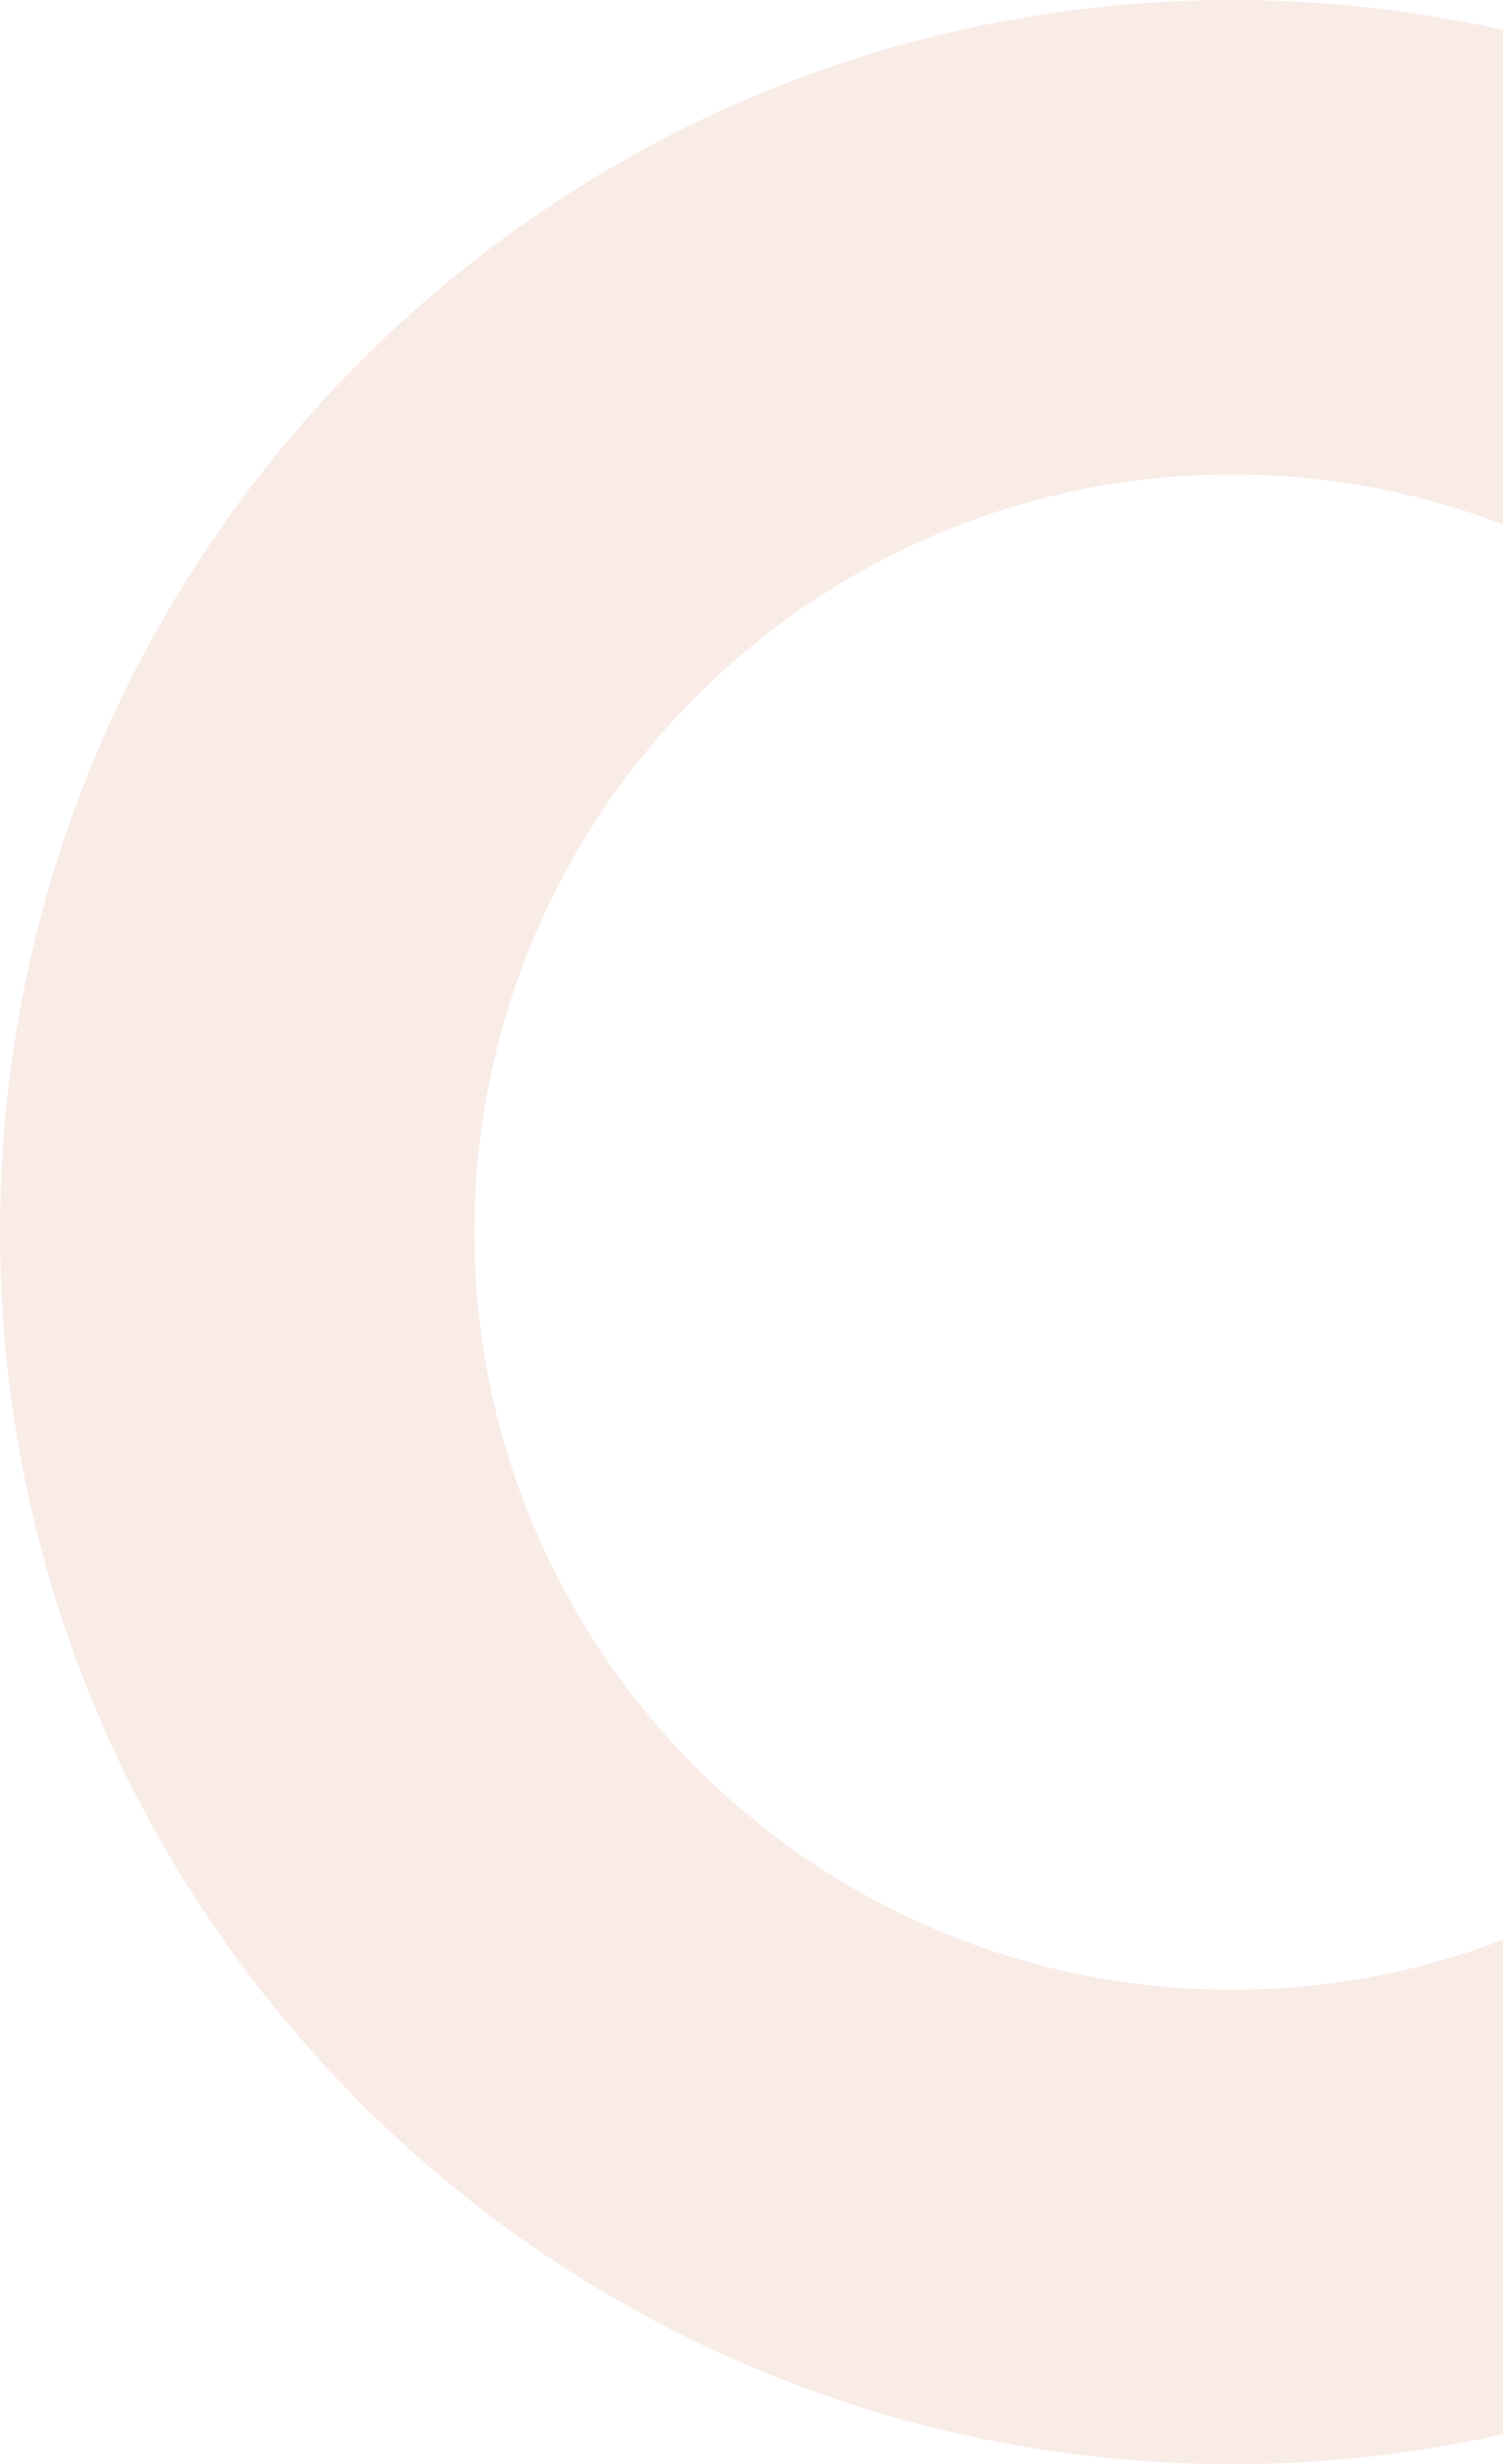 <svg width="61" height="100" fill="none" xmlns="http://www.w3.org/2000/svg"><path d="M100 50c0 27.614-22.386 50-50 50S0 77.614 0 50 22.386 0 50 0s50 22.386 50 50Zm-80.743 0c0 16.979 13.764 30.743 30.743 30.743S80.743 66.98 80.743 50 66.98 19.257 50 19.257 19.257 33.02 19.257 50Z" fill="#D68362" fill-opacity=".15"/></svg>